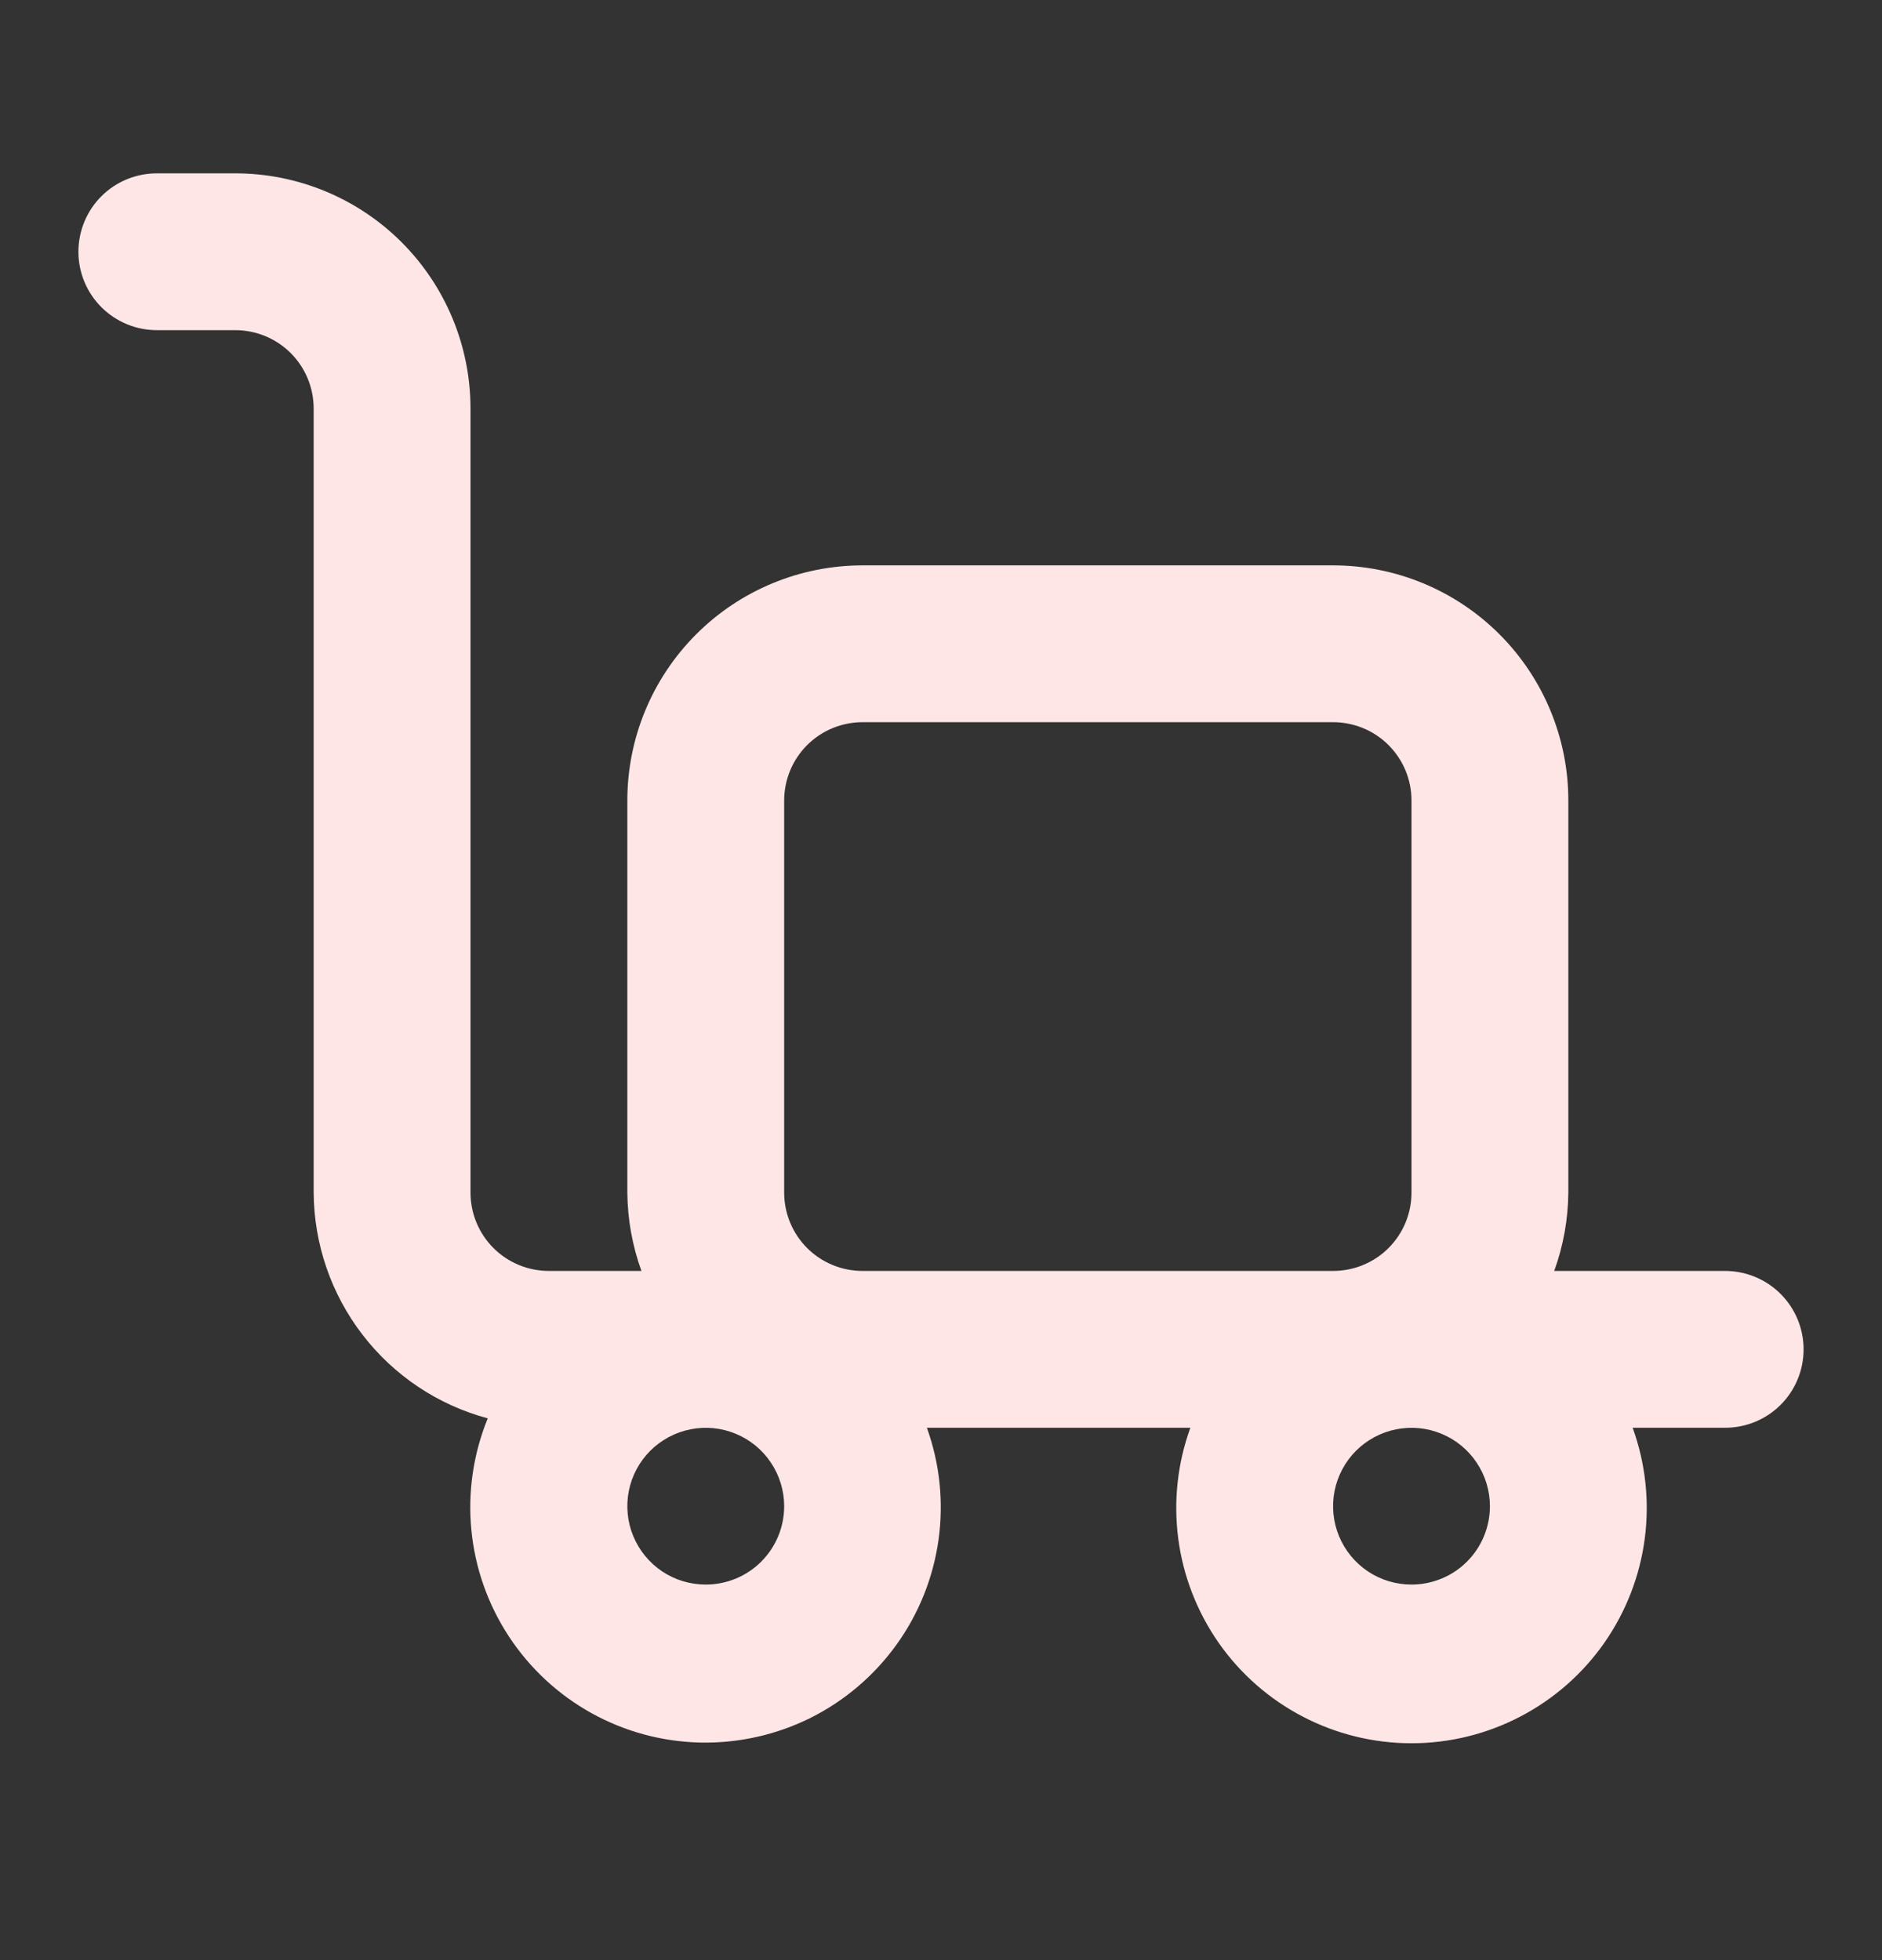 <svg width="24" height="25" viewBox="0 0 24 25" fill="none" xmlns="http://www.w3.org/2000/svg">
<rect x="0" y="0" width="24" height="25" fill="#333333" stroke="none"/>
<path d="M22 16.21H19.82C19.936 15.89 19.997 15.552 20 15.21V10.21C20 9.415 19.684 8.652 19.121 8.089C18.559 7.527 17.796 7.211 17 7.211H11C10.204 7.211 9.441 7.527 8.879 8.089C8.316 8.652 8 9.415 8 10.21V15.21C8.003 15.552 8.064 15.89 8.18 16.21H7C6.735 16.21 6.48 16.105 6.293 15.918C6.105 15.73 6 15.476 6 15.21V5.211C6 4.415 5.684 3.652 5.121 3.089C4.559 2.527 3.796 2.211 3 2.211H2C1.735 2.211 1.48 2.316 1.293 2.503C1.105 2.691 1 2.945 1 3.211C1 3.476 1.105 3.73 1.293 3.918C1.48 4.105 1.735 4.211 2 4.211H3C3.265 4.211 3.52 4.316 3.707 4.503C3.895 4.691 4 4.945 4 5.211V15.21C4.004 15.867 4.223 16.505 4.624 17.025C5.025 17.546 5.586 17.92 6.22 18.09C6.036 18.541 5.964 19.03 6.011 19.514C6.058 19.999 6.222 20.464 6.489 20.871C6.756 21.278 7.118 21.614 7.543 21.85C7.969 22.086 8.446 22.215 8.933 22.225C9.419 22.235 9.901 22.127 10.337 21.91C10.772 21.692 11.148 21.372 11.432 20.977C11.717 20.582 11.9 20.124 11.968 19.642C12.036 19.16 11.985 18.669 11.82 18.21H15.18C15.015 18.664 14.963 19.15 15.026 19.628C15.089 20.105 15.267 20.561 15.543 20.956C15.82 21.351 16.188 21.673 16.615 21.895C17.043 22.118 17.518 22.234 18 22.234C18.482 22.234 18.957 22.118 19.385 21.895C19.812 21.673 20.18 21.351 20.457 20.956C20.733 20.561 20.911 20.105 20.974 19.628C21.037 19.15 20.985 18.664 20.82 18.21H22C22.265 18.21 22.52 18.105 22.707 17.918C22.895 17.73 23 17.476 23 17.21C23 16.945 22.895 16.691 22.707 16.503C22.52 16.316 22.265 16.21 22 16.21ZM9 20.21C8.802 20.21 8.609 20.152 8.444 20.042C8.28 19.932 8.152 19.776 8.076 19.593C8 19.41 7.981 19.209 8.019 19.015C8.058 18.821 8.153 18.643 8.293 18.503C8.433 18.364 8.611 18.268 8.805 18.23C8.999 18.191 9.2 18.211 9.383 18.287C9.565 18.362 9.722 18.491 9.831 18.655C9.941 18.819 10 19.013 10 19.21C10 19.476 9.895 19.73 9.707 19.918C9.52 20.105 9.265 20.21 9 20.21ZM11 16.21C10.735 16.21 10.48 16.105 10.293 15.918C10.105 15.73 10 15.476 10 15.21V10.21C10 9.945 10.105 9.691 10.293 9.503C10.48 9.316 10.735 9.211 11 9.211H17C17.265 9.211 17.52 9.316 17.707 9.503C17.895 9.691 18 9.945 18 10.21V15.21C18 15.476 17.895 15.73 17.707 15.918C17.52 16.105 17.265 16.21 17 16.21H11ZM18 20.21C17.802 20.21 17.609 20.152 17.444 20.042C17.28 19.932 17.152 19.776 17.076 19.593C17 19.41 16.981 19.209 17.019 19.015C17.058 18.821 17.153 18.643 17.293 18.503C17.433 18.364 17.611 18.268 17.805 18.23C17.999 18.191 18.2 18.211 18.383 18.287C18.565 18.362 18.722 18.491 18.831 18.655C18.941 18.819 19 19.013 19 19.21C19 19.476 18.895 19.73 18.707 19.918C18.52 20.105 18.265 20.21 18 20.21Z" fill="#FFE6E6"/>
</svg>
